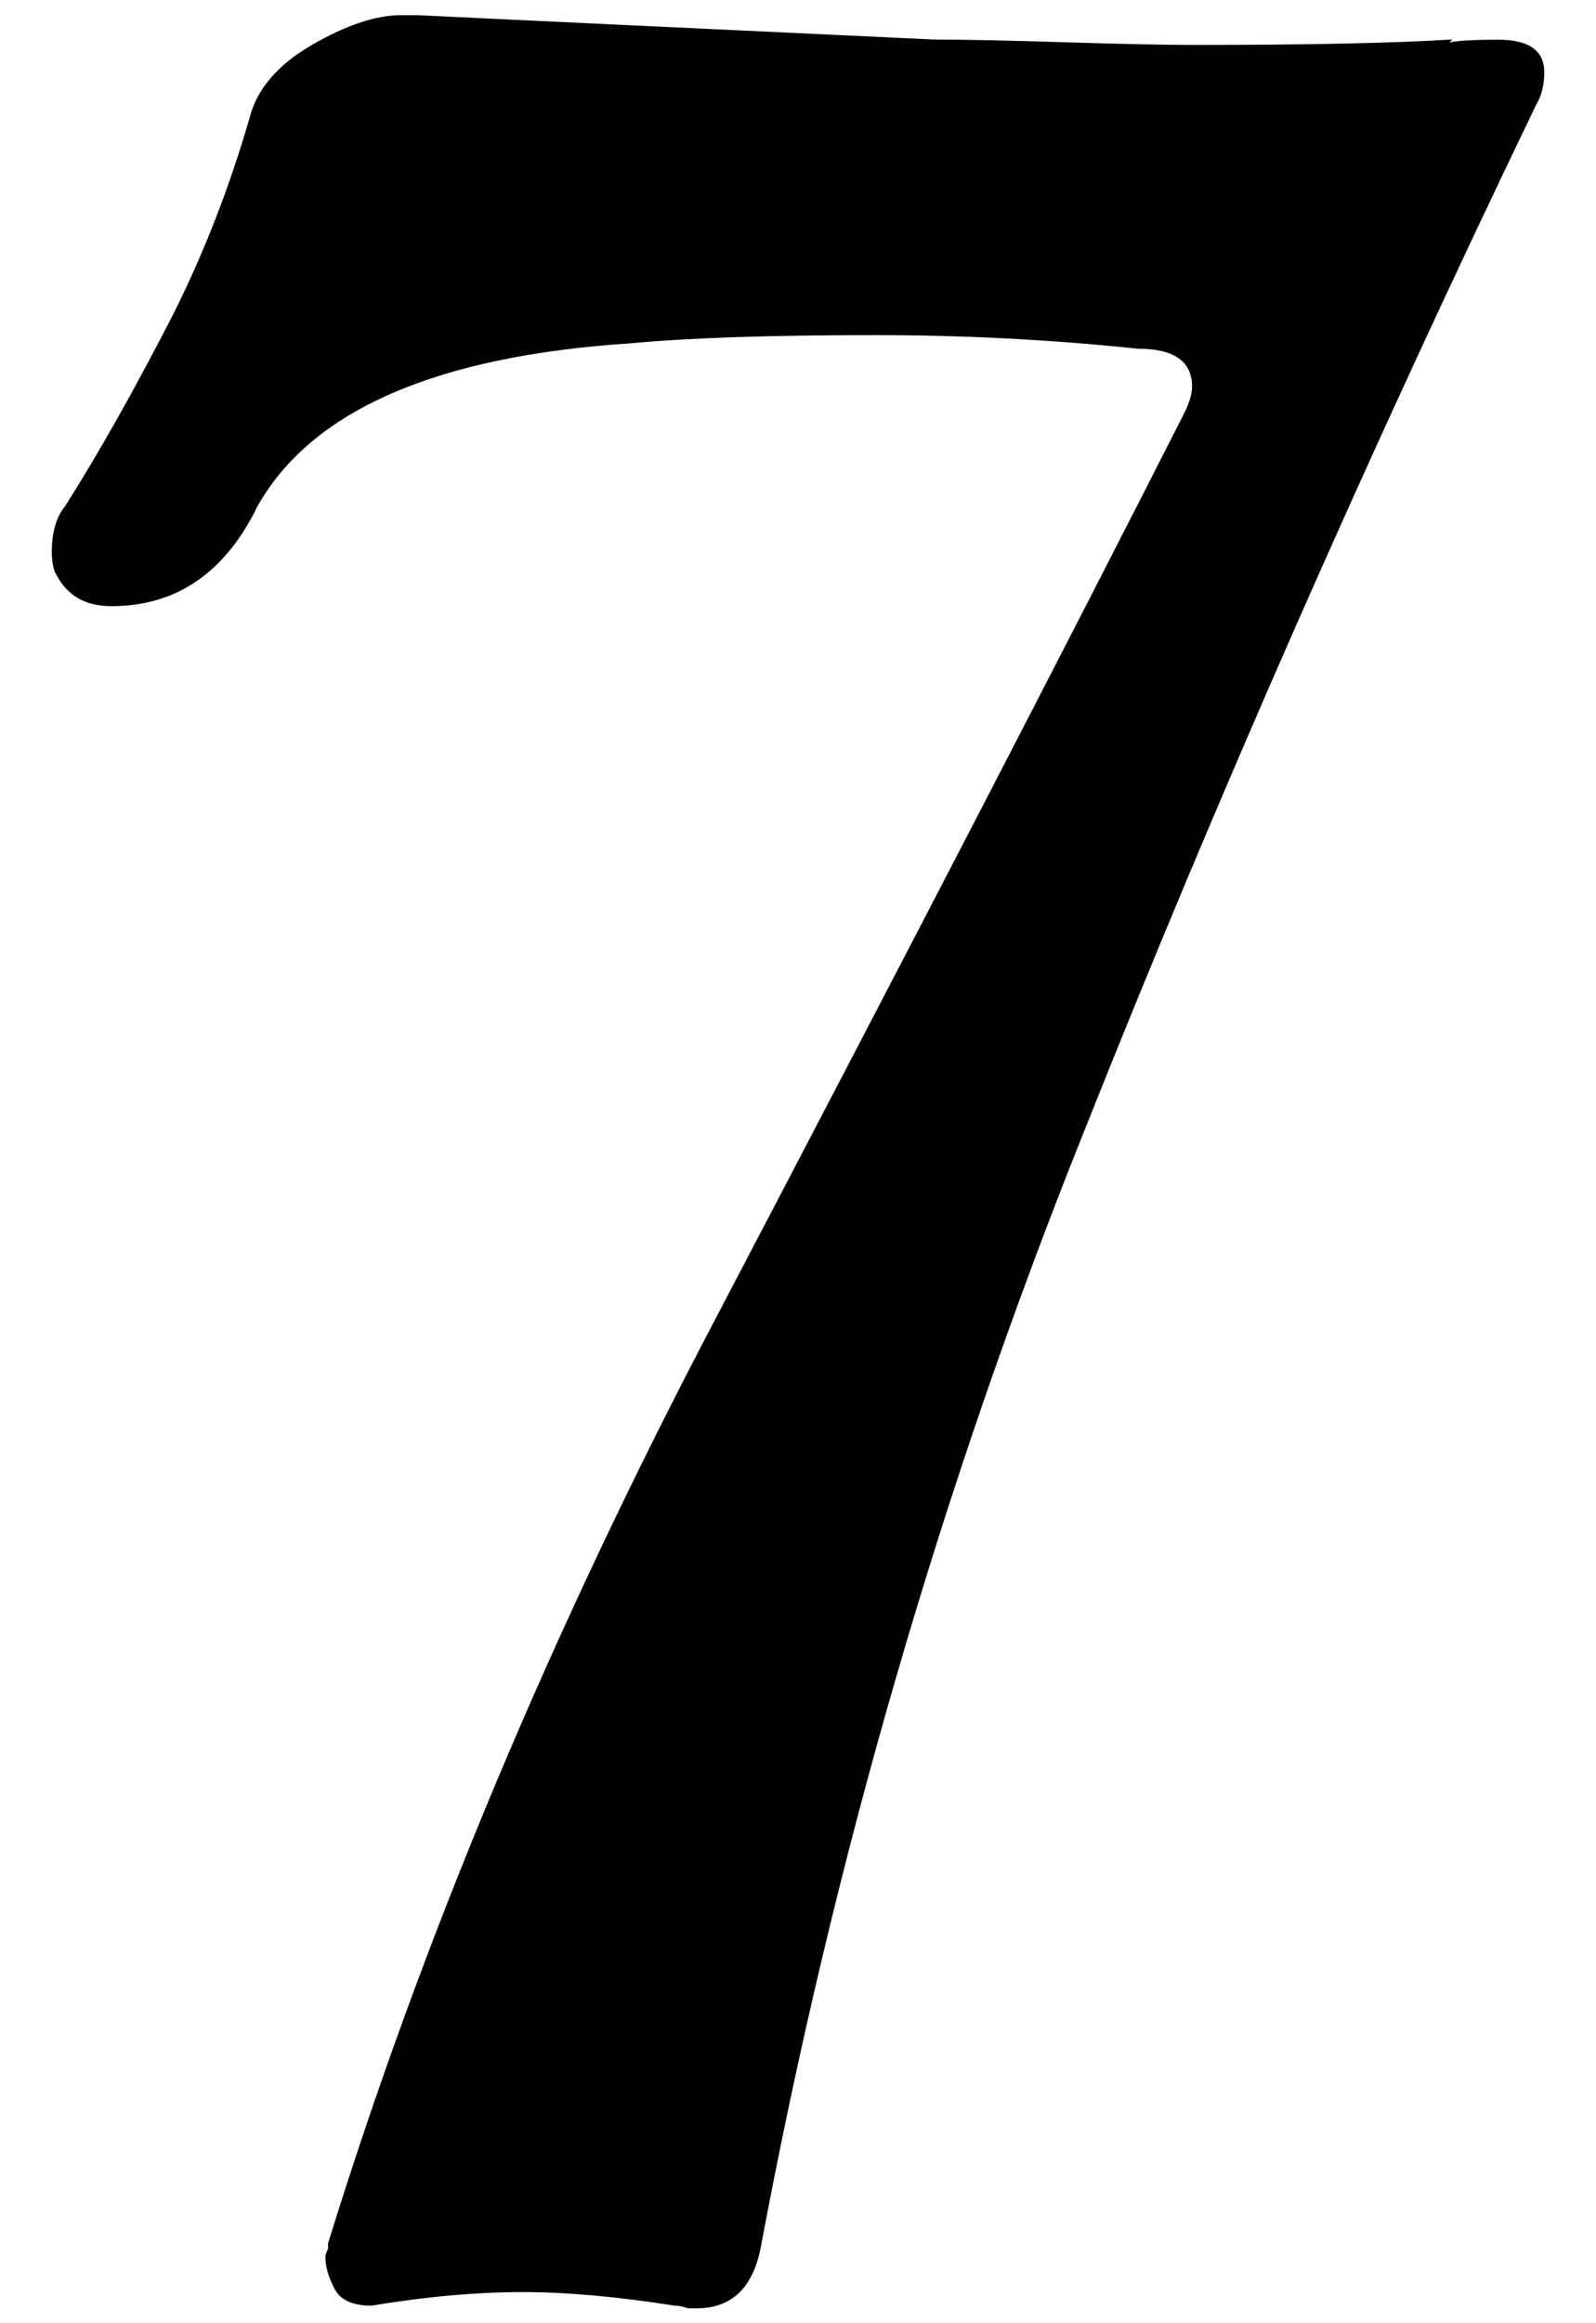 <!-- Generated by IcoMoon.io -->
<svg version="1.1" xmlns="http://www.w3.org/2000/svg" width="22" height="32" viewBox="0 0 22 32">
<title>num7</title>
<path d="M20.016 0.544c-0.796 0.050-1.979 0.075-3.547 0.075-0.398 0-0.996-0.012-1.792-0.037s-1.394-0.037-1.792-0.037c-3.186-0.149-5.563-0.261-7.131-0.336h-0.224c-0.348 0-0.759 0.137-1.232 0.411s-0.759 0.61-0.859 1.008c-0.274 0.946-0.622 1.842-1.045 2.688-0.523 1.020-1.020 1.904-1.493 2.651-0.124 0.149-0.187 0.361-0.187 0.635 0 0.149 0.025 0.261 0.075 0.336 0.149 0.274 0.398 0.411 0.747 0.411 0.896 0 1.568-0.46 2.016-1.381 0.747-1.319 2.464-2.066 5.152-2.24 0.796-0.075 1.916-0.112 3.36-0.112 1.22 0 2.427 0.062 3.621 0.187 0.498 0 0.747 0.174 0.747 0.523 0 0.1-0.037 0.224-0.112 0.373-1.618 3.186-3.771 7.342-6.459 12.469-2.265 4.306-4.044 8.549-5.339 12.731 0 0 0 0.025 0 0.075-0.025 0.050-0.037 0.087-0.037 0.112 0 0.124 0.037 0.261 0.112 0.411 0.075 0.174 0.249 0.261 0.523 0.261 0.747-0.124 1.444-0.187 2.091-0.187 0.597 0 1.294 0.062 2.091 0.187 0.050 0 0.112 0.012 0.187 0.037 0.050 0 0.087 0 0.112 0 0.498 0 0.796-0.299 0.896-0.896 0.996-5.301 2.476-10.404 4.443-15.307 1.842-4.629 3.92-9.346 6.235-14.149 0.075-0.124 0.112-0.274 0.112-0.448 0-0.299-0.212-0.448-0.635-0.448-0.324 0-0.548 0.012-0.672 0.037l0.037-0.037z"></path>
</svg>
